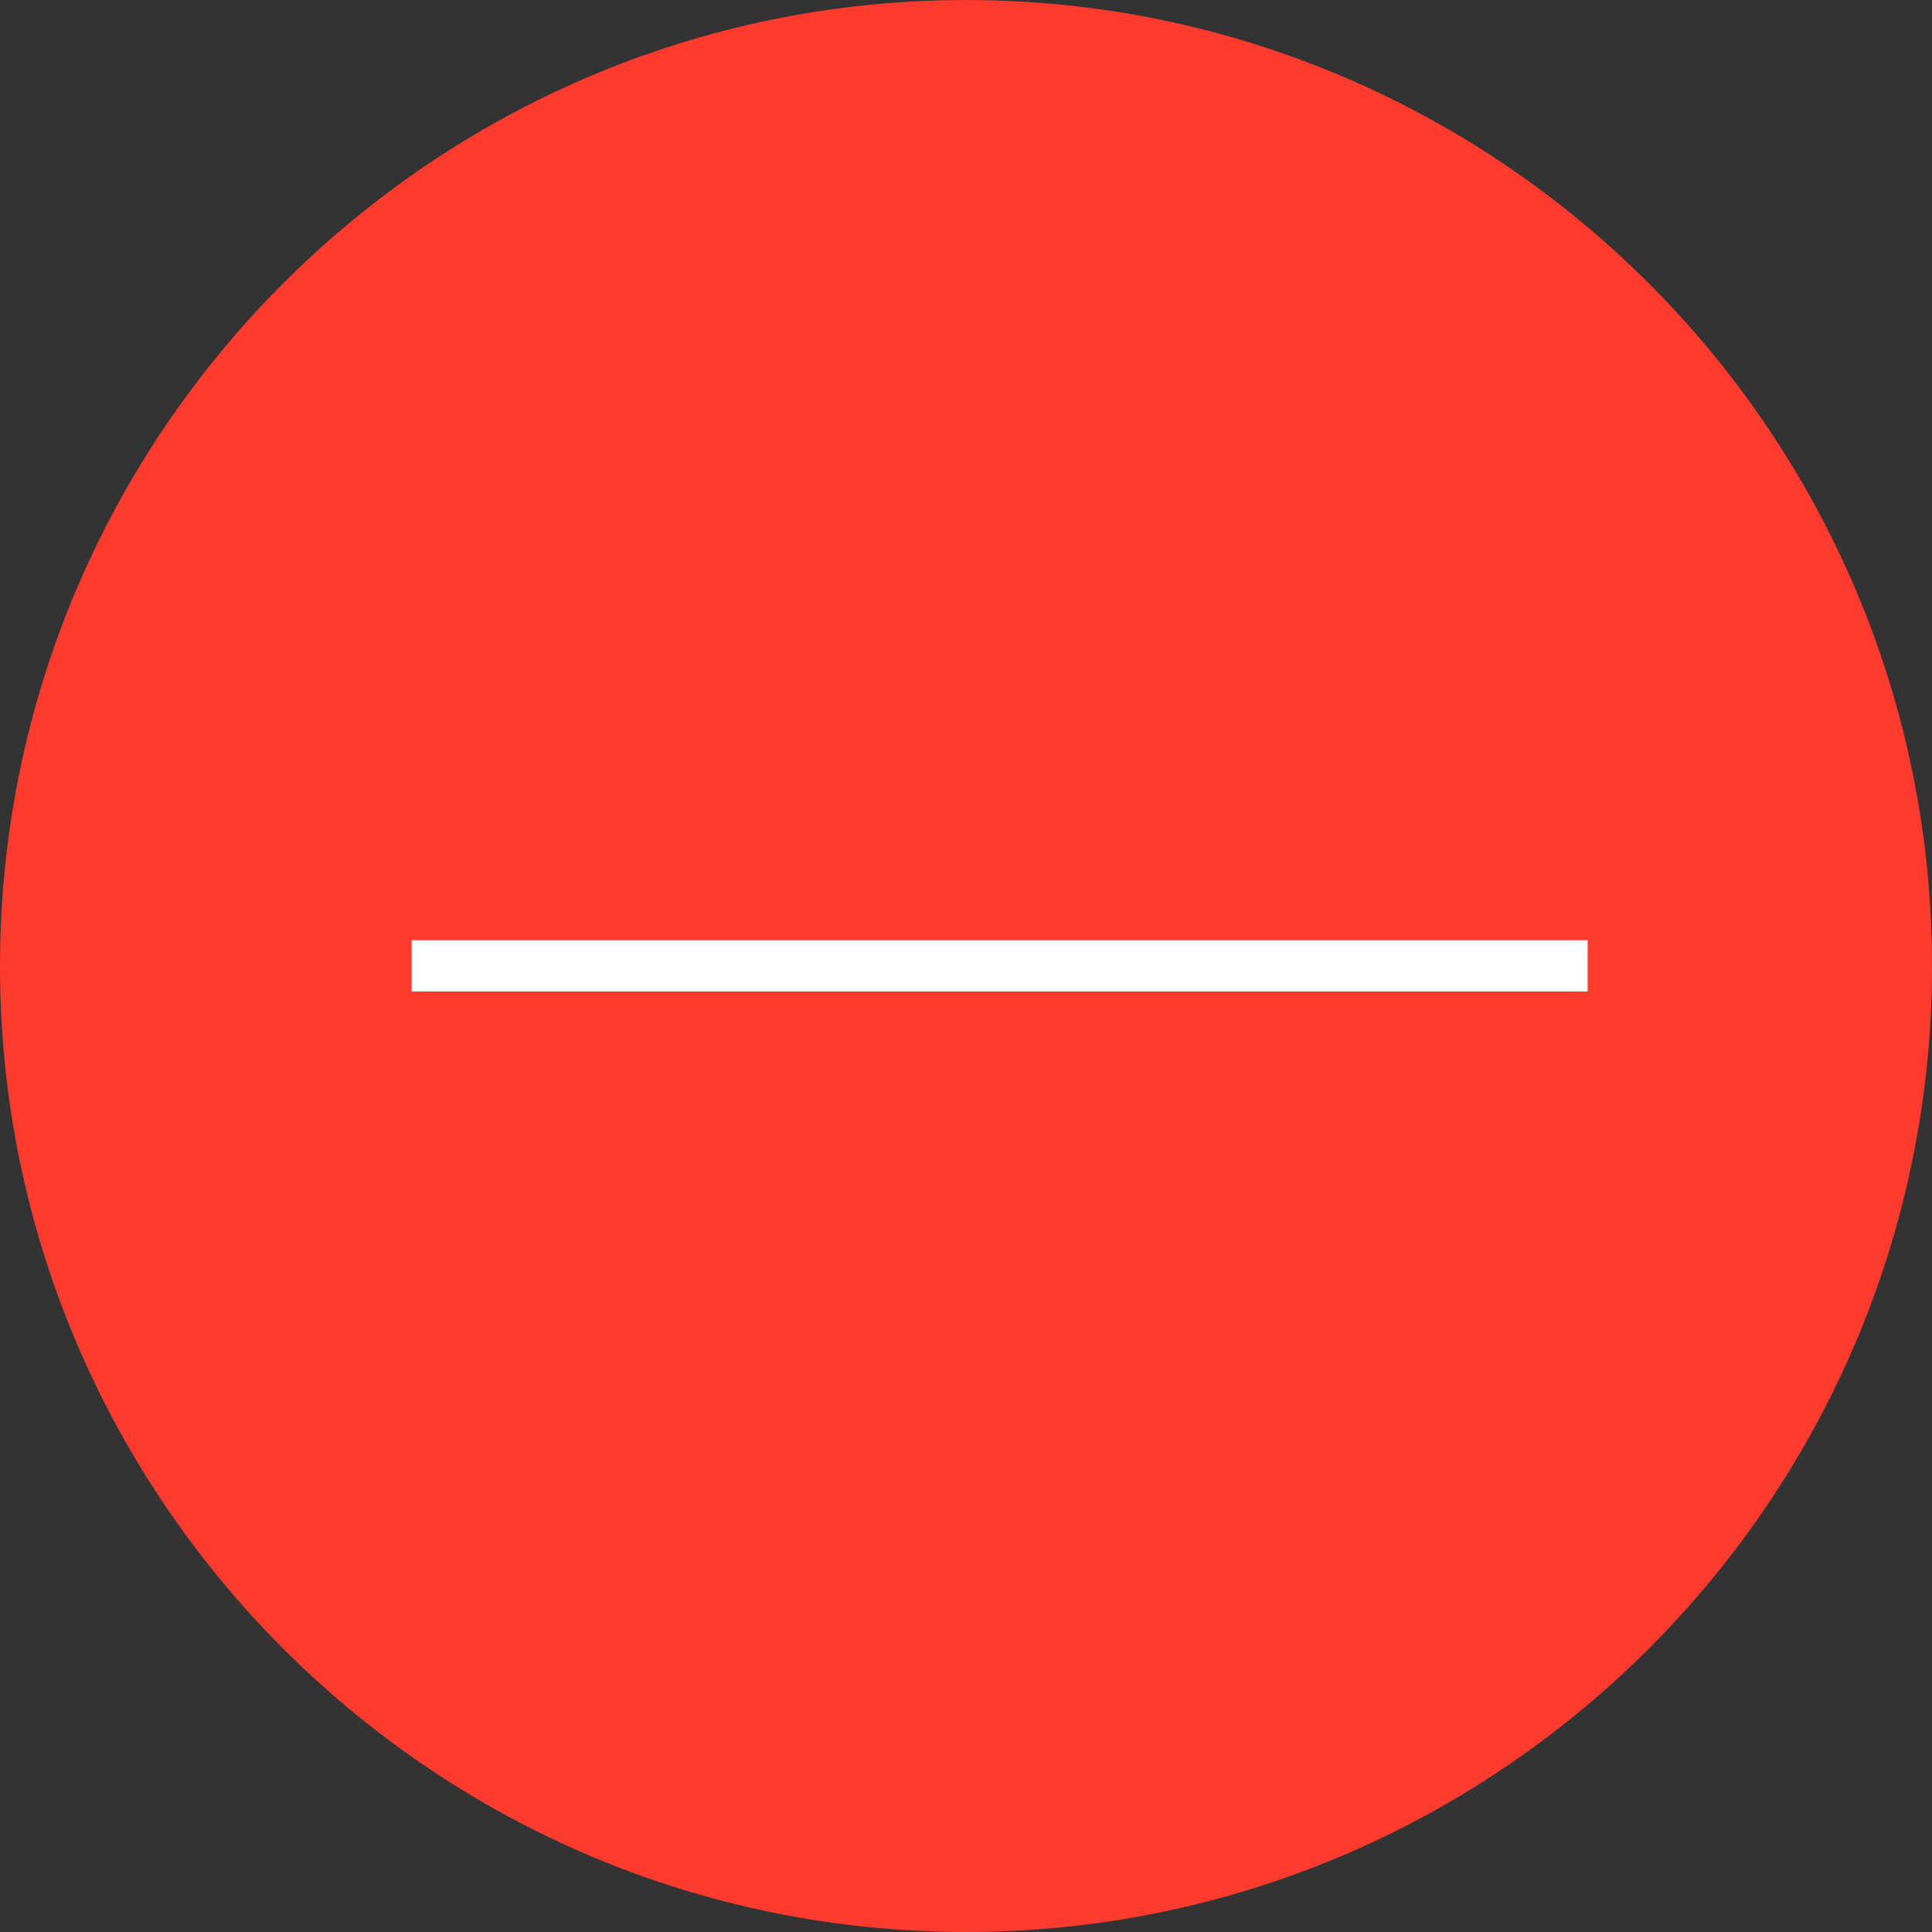 <?xml version="1.0" encoding="iso-8859-1"?>
<svg version="1.1" id="Capa_1" xmlns="http://www.w3.org/2000/svg" xmlns:xlink="http://www.w3.org/1999/xlink" x="0px" y="0px"
	 viewBox="0 0 199.227 199.227" style="enable-background:new 0 0 199.227 199.227;" xml:space="preserve">
<rect x="0" y="0" width="199.227" height="199.227" fill="#333333" stroke="none"/>
<g>
	<g>
		<path d="M99.61,0.004C44.689,0.004,0,44.686,0,99.614c0,54.932,44.689,99.61,99.61,99.61
			c54.928,0,99.617-44.678,99.617-99.61C199.227,44.686,154.538,0.004,99.61,0.004z" fill="#ff3b30"/>
		<rect x="42.449" y="96.957" style="fill:#ffffff;" width="121.266" height="5.286"/>
	</g>
</g>
</svg>
